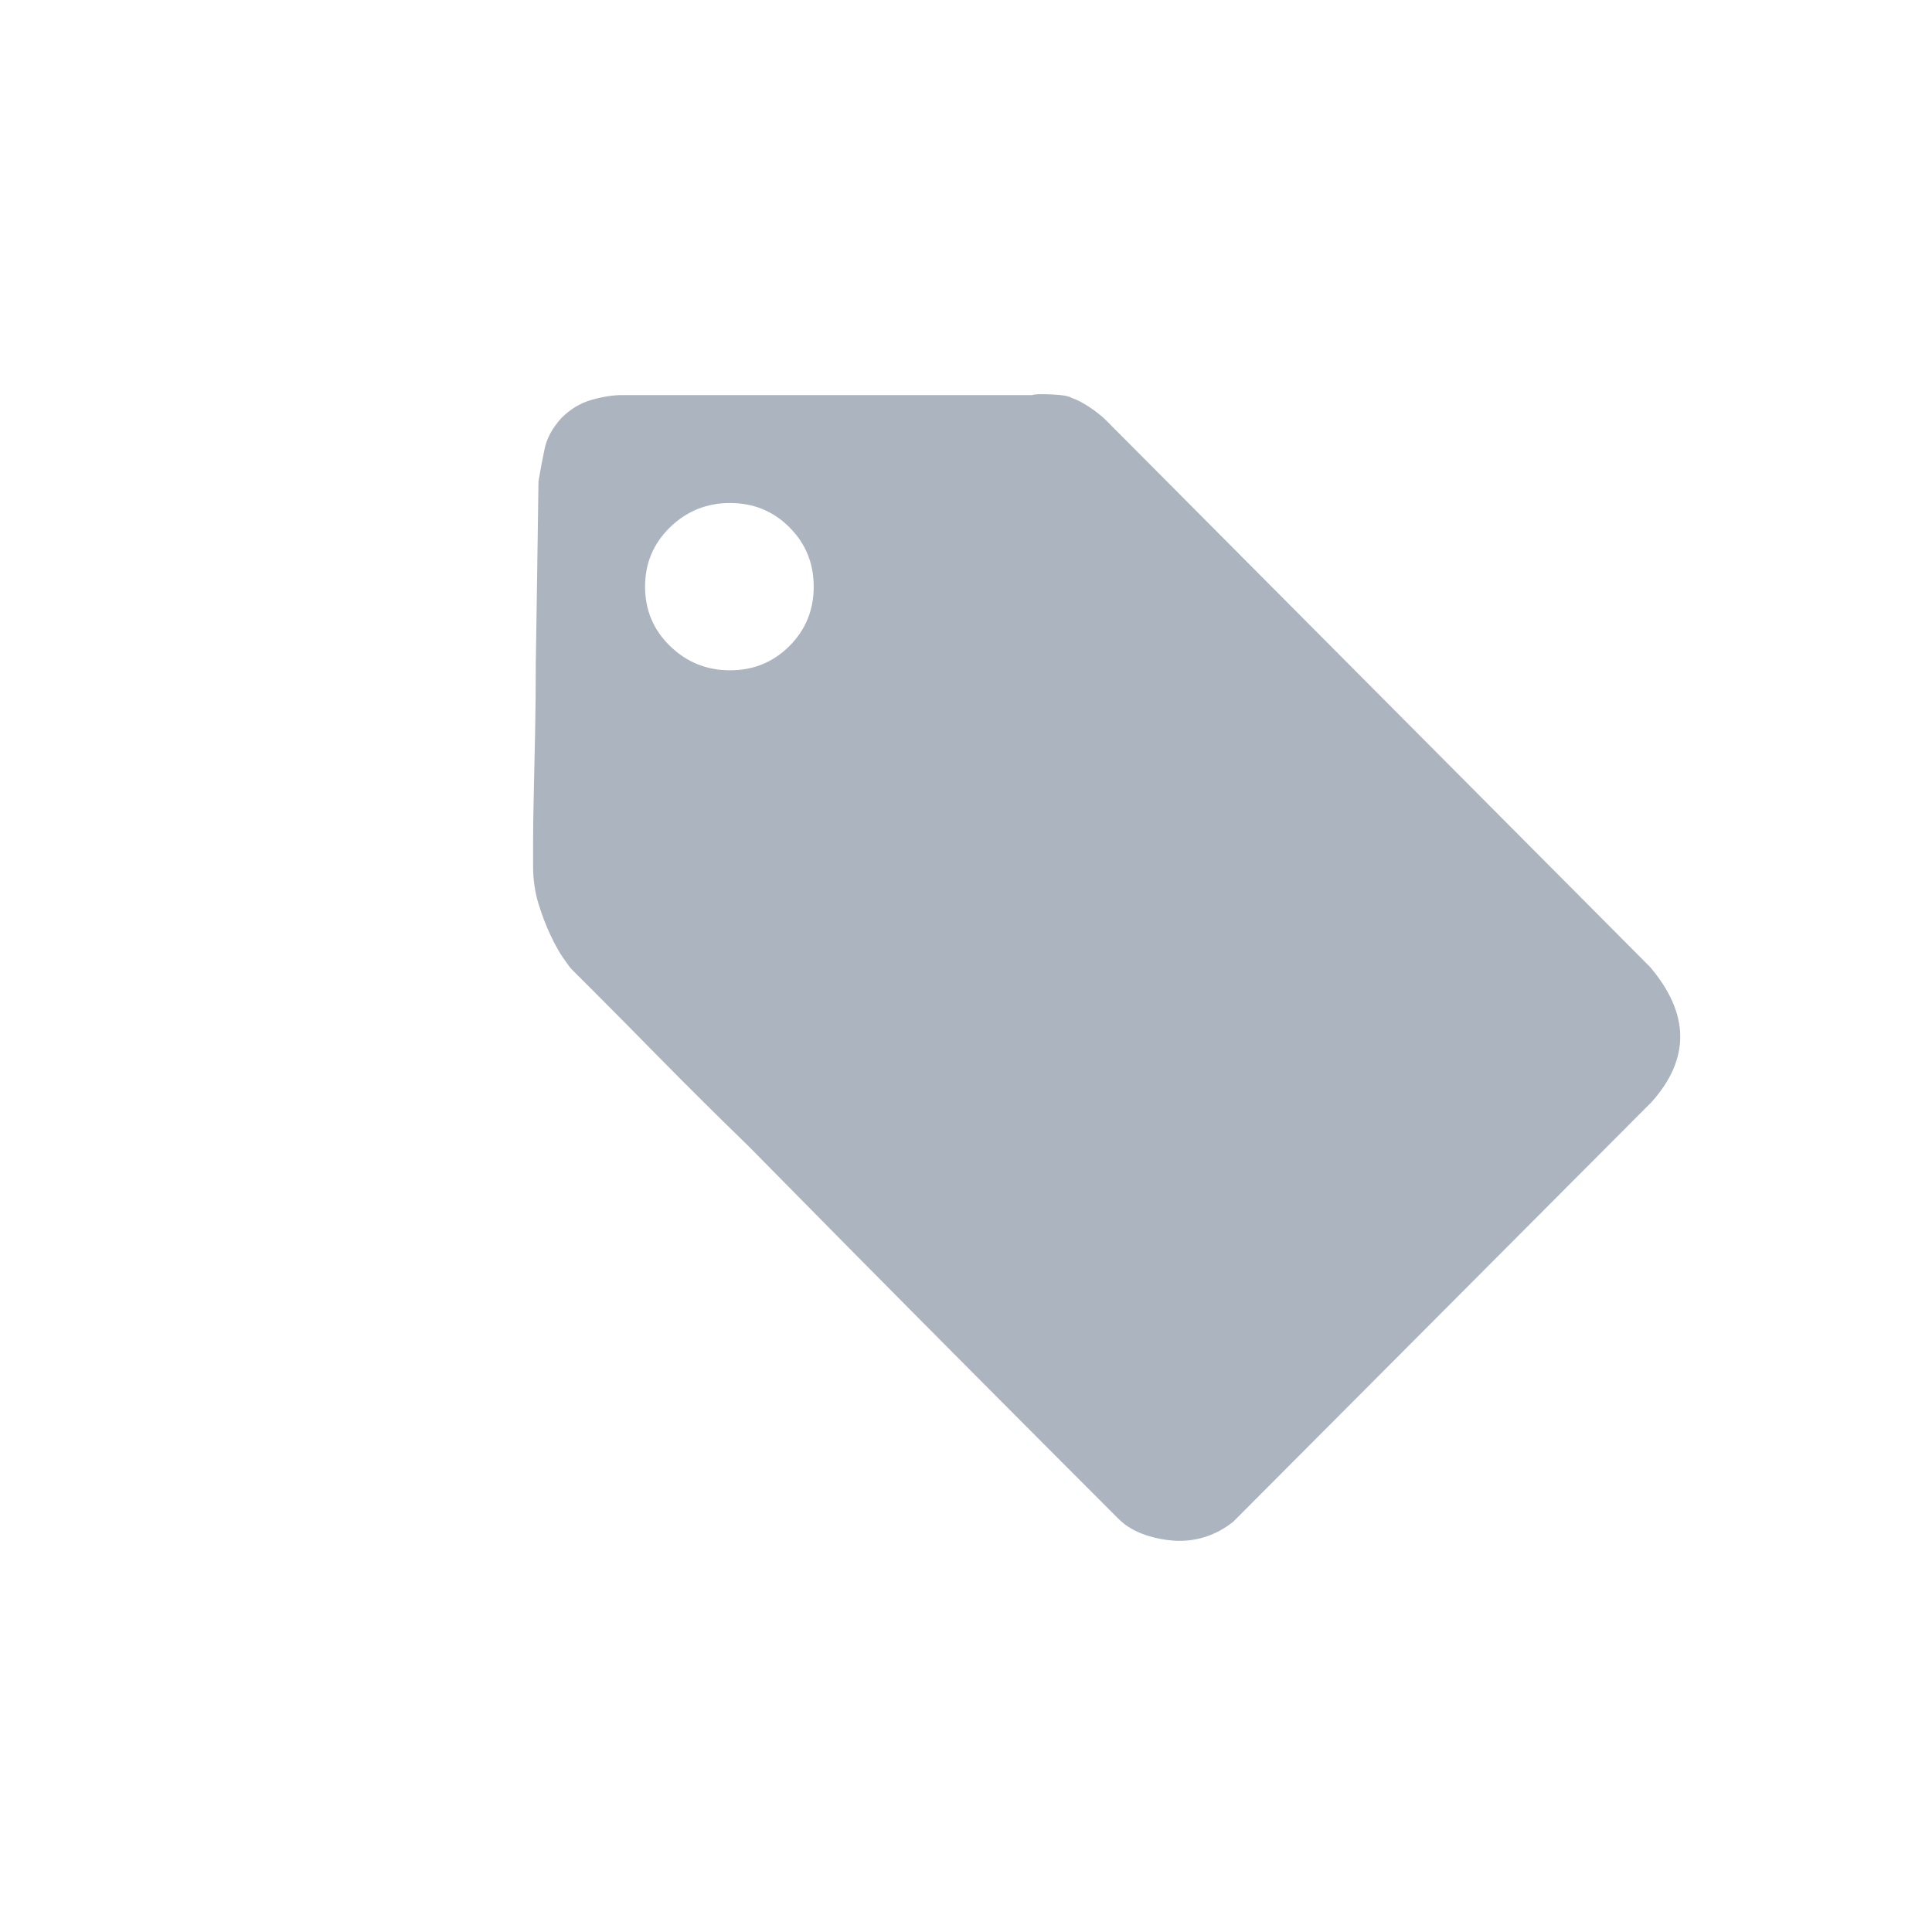 <?xml version="1.0" standalone="no"?><!DOCTYPE svg PUBLIC "-//W3C//DTD SVG 1.1//EN" "http://www.w3.org/Graphics/SVG/1.1/DTD/svg11.dtd"><svg t="1537449586952" class="icon" style="" viewBox="0 0 1024 1024" version="1.1" xmlns="http://www.w3.org/2000/svg" p-id="1831" xmlns:xlink="http://www.w3.org/1999/xlink" width="200" height="200"><defs><style type="text/css"></style></defs><path d="M874.645 512.604c20.976 24.789 21.214 48.627 0.716 71.509L653.68 806.506c-4.766 3.812-9.892 6.555-15.371 8.226-5.482 1.664-11.078 2.262-16.806 1.788-5.719-0.479-11.083-1.668-16.09-3.577s-9.175-4.529-12.517-7.862c-53.392-53.394-101.062-101.309-143.017-143.735l-52.921-53.632c-17.641-17.162-33.248-32.654-46.837-46.483-13.59-13.824-24.67-25.027-33.253-33.611l-13.586-13.588c-0.954-0.951-2.499-2.978-4.644-6.08-2.147-3.098-4.412-7.148-6.797-12.154-2.384-5.004-4.528-10.609-6.437-16.806-1.905-6.194-2.858-12.871-2.858-20.024l0-12.87c0-6.675 0.119-15.016 0.357-25.028 0.24-10.013 0.479-20.976 0.716-32.892 0.236-11.923 0.356-24.077 0.356-36.474 0.477-29.078 0.953-61.256 1.427-96.533 0.954-5.723 2.029-11.446 3.219-17.167 1.189-5.719 4.173-11.202 8.937-16.447 4.766-4.766 10.131-7.986 16.091-9.654 5.955-1.672 11.318-2.503 16.087-2.503l217.39 0c0.954-0.478 4.291-0.596 10.01-0.357 5.714 0.24 9.298 0.835 10.724 1.787 2.862 0.954 6.081 2.621 9.657 5.004 3.57 2.383 6.555 4.767 8.933 7.15L874.645 512.604zM386.946 355.279c12.392 0 22.883-4.292 31.465-12.872 8.581-8.583 12.875-19.071 12.875-31.467 0-12.397-4.292-22.886-12.875-31.464-8.581-8.583-19.068-12.872-31.465-12.872s-22.998 4.29-31.824 12.872c-8.815 8.58-13.227 19.067-13.227 31.464 0 12.394 4.412 22.883 13.227 31.467C363.948 350.987 374.551 355.279 386.946 355.279L386.946 355.279z" fill="#ABB4BF" p-id="1832"></path></svg>